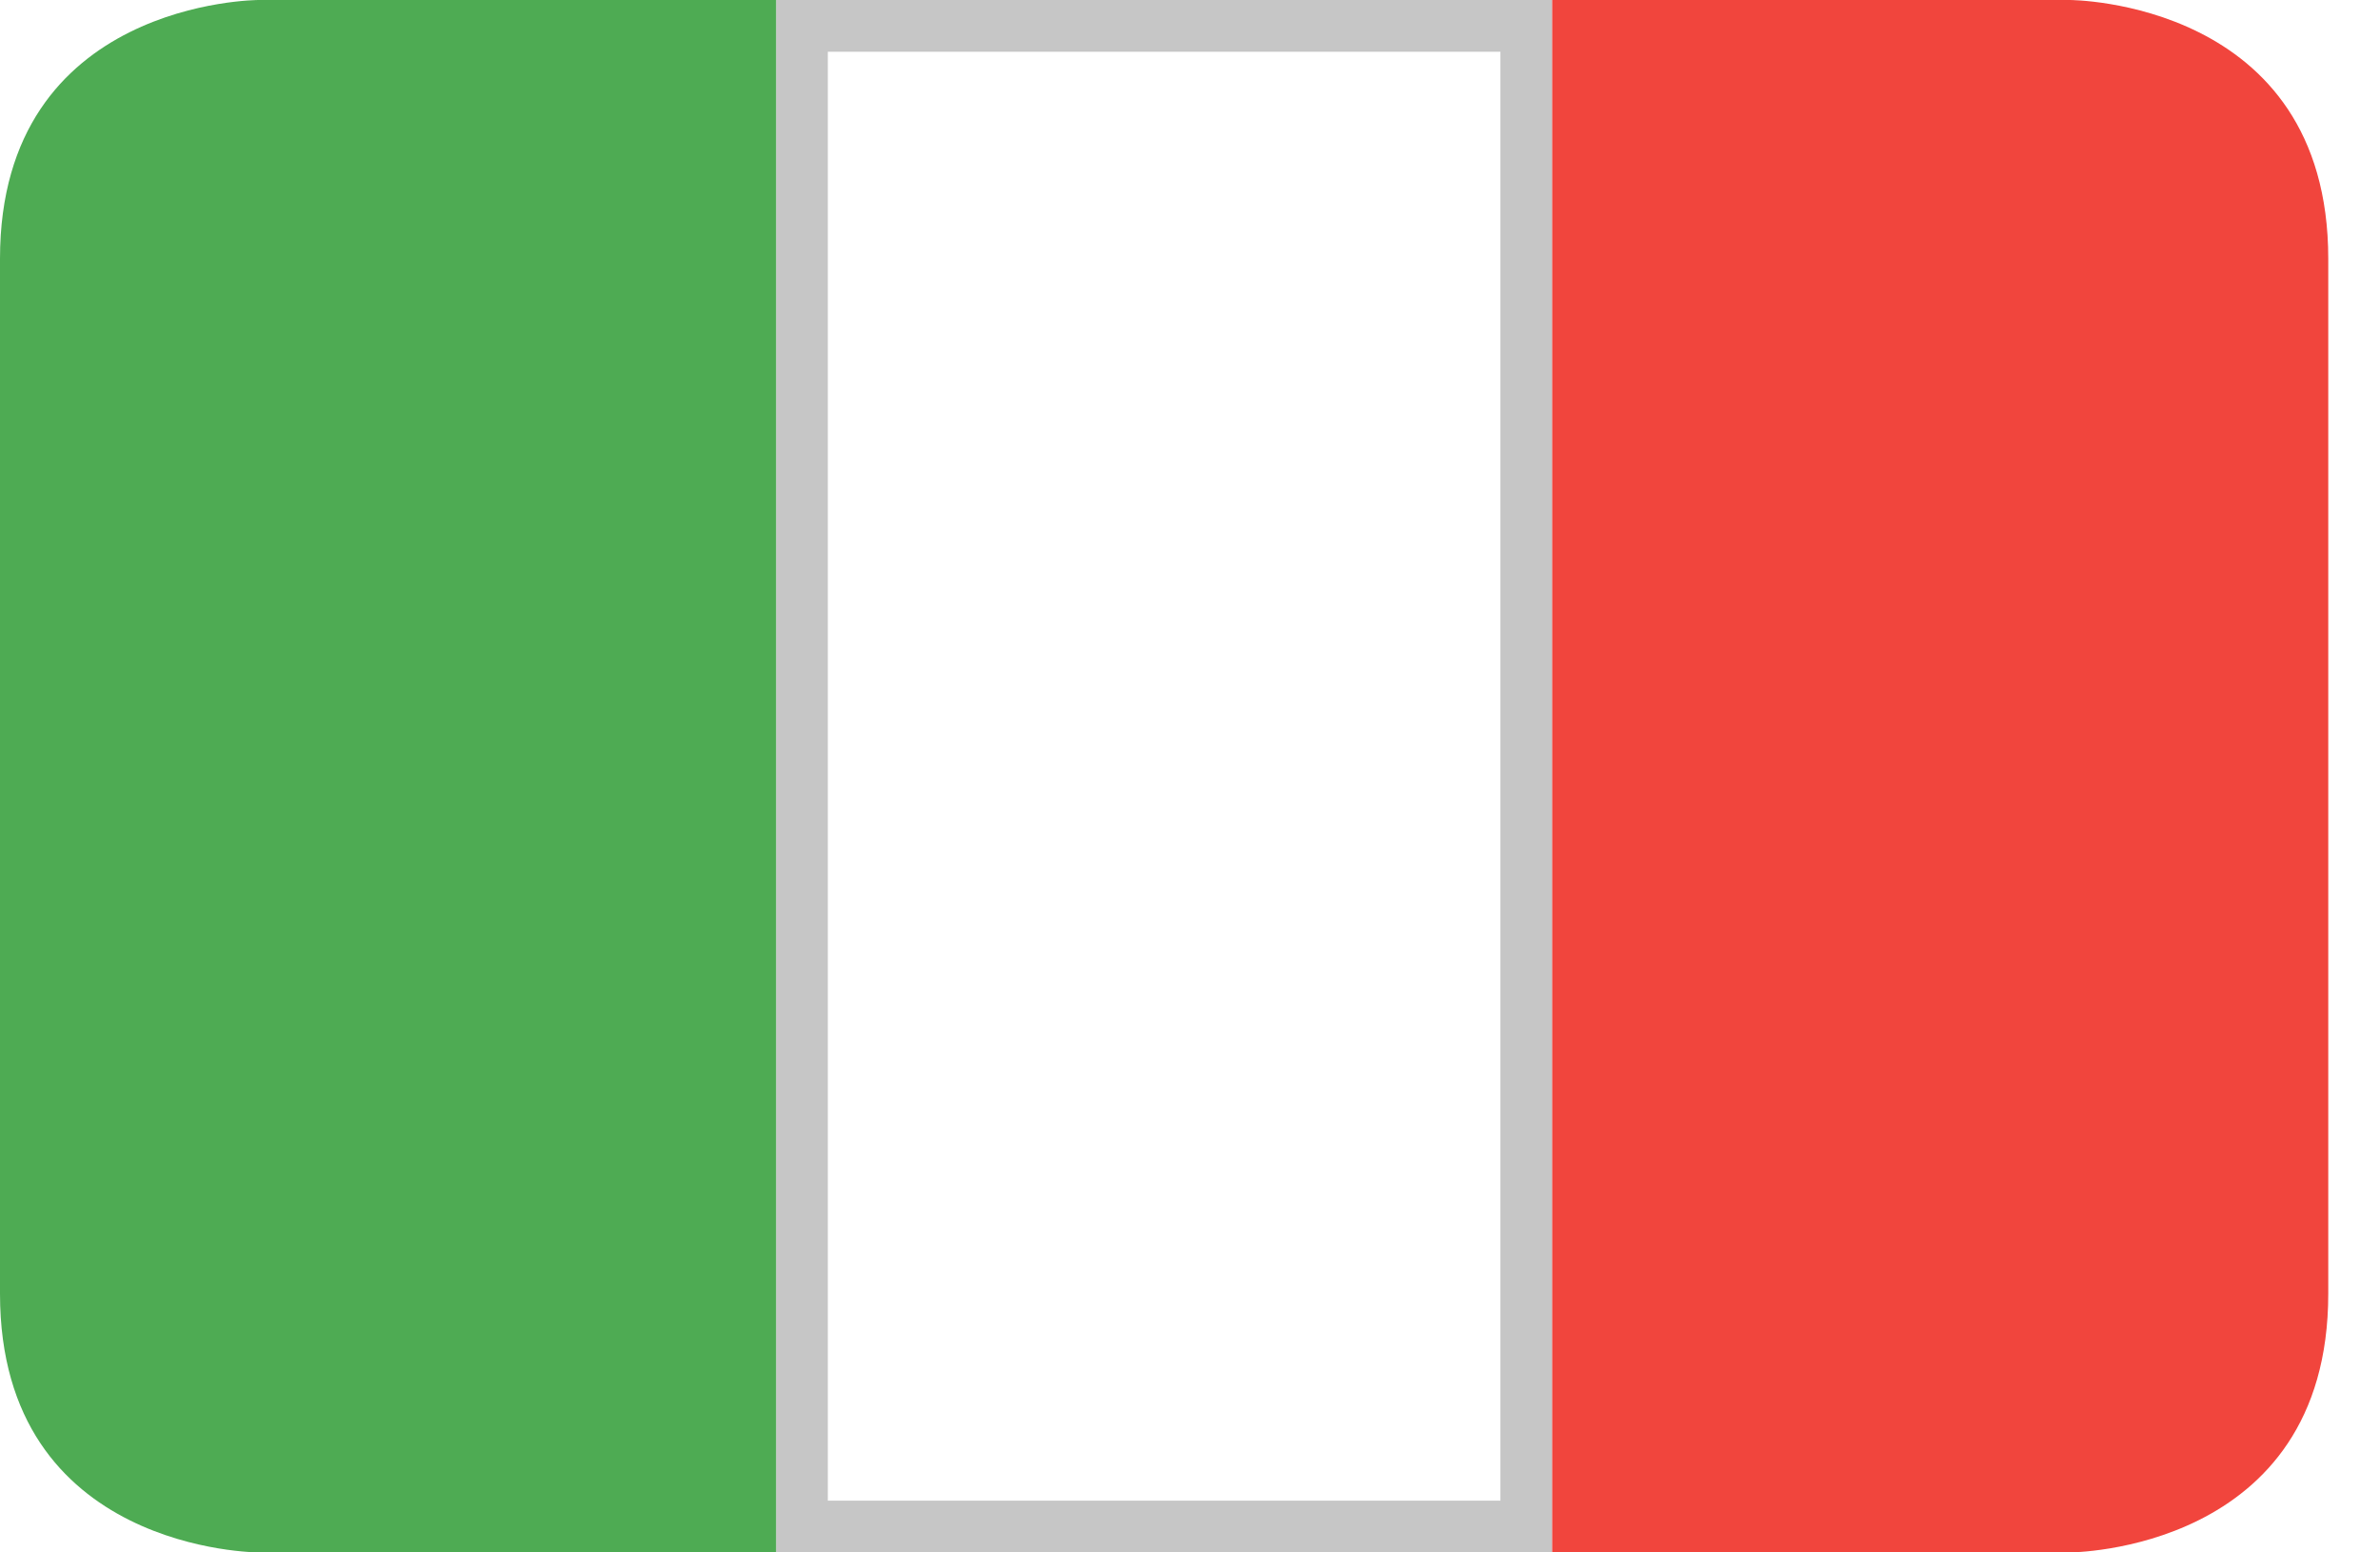
<svg width="23px" height="15px" viewBox="0 0 23 15" version="1.1" xmlns="http://www.w3.org/2000/svg" xmlns:xlink="http://www.w3.org/1999/xlink">
    <!-- Generator: Sketch 43.1 (39012) - http://www.bohemiancoding.com/sketch -->
    <desc>Created with Sketch.</desc>
    <defs></defs>
    <g id="Page-1" stroke="none" stroke-width="1" fill="none" fill-rule="evenodd">
        <g id="Page-3" transform="translate(-1105, -401)" fill-rule="nonzero">
            <g id="1492194948_flag-country-nation-italy" transform="translate(1105, 401)">
                <rect id="Rectangle-3-copy-3" stroke-opacity="0.545" stroke="#979797" stroke-width="0.5" x="7.75" y="0.25" width="7" height="14.5"></rect>
                <path d="M15,0 L15,15 L20,15 C20,15 22.5,15 22.5,12.5 L22.5,2.5 C22.5,0 20,0 20,0 L15,0 L15,0 Z" id="Rectangle-3-copy-2" fill="#F1453D"></path>
                <path d="M2.5,0 C2.5,0 0,0 0,2.5 L0,12.5 C0,15 2.5,15 2.5,15 L7.5,15 L7.5,0 L2.5,0 L2.5,0 Z" id="Rectangle-3" fill="#4EAB53"></path>
            </g>
        </g>
    </g>
</svg>
